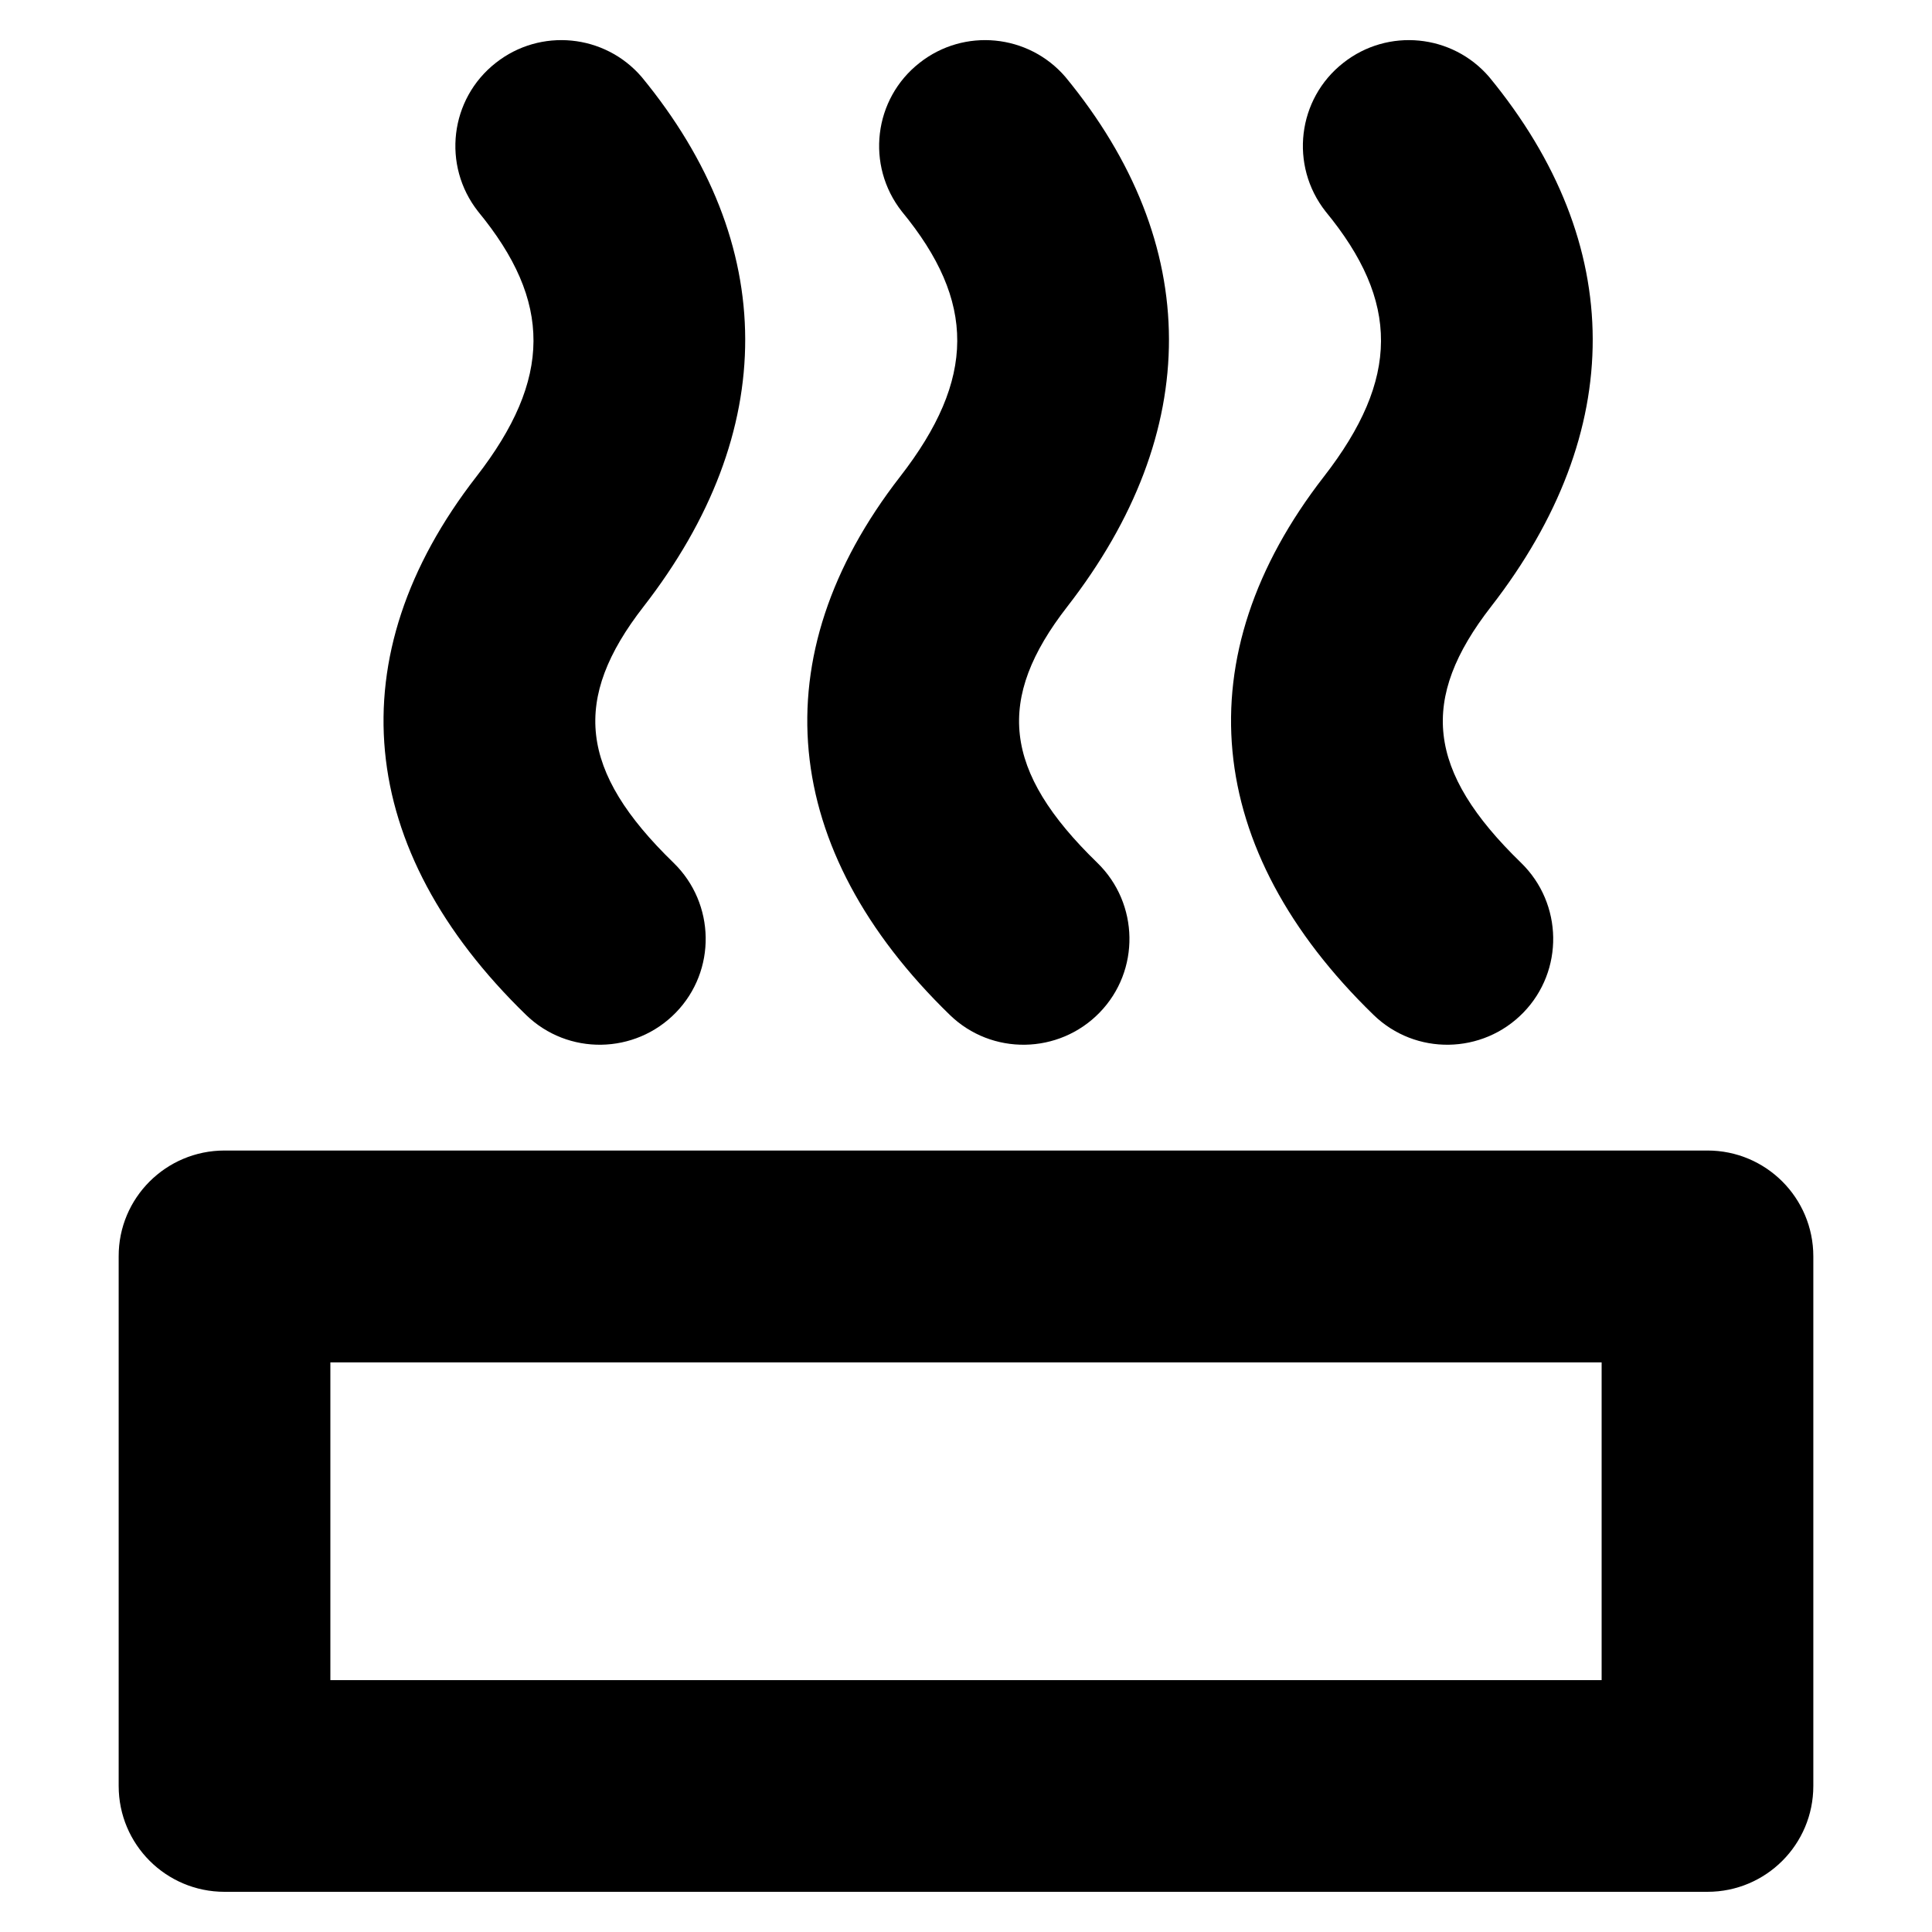 <?xml version="1.0" standalone="no"?><!DOCTYPE svg PUBLIC "-//W3C//DTD SVG 1.1//EN" "http://www.w3.org/Graphics/SVG/1.1/DTD/svg11.dtd"><svg t="1714661112855" class="icon" viewBox="0 0 1024 1024" version="1.1" xmlns="http://www.w3.org/2000/svg" p-id="3185" xmlns:xlink="http://www.w3.org/1999/xlink" width="200" height="200"><path d="M119 609.8h786c31 0 56.1 25.1 56.1 56.1v280.7c0 31-25.1 56.1-56.1 56.1H119c-31 0-56.1-25.1-56.1-56.1V665.9c-0.1-31 25.1-56.1 56.1-56.1z m56.1 112.3v168.4h673.8V722.1H175.1z m78.3-610c-19.2-24.4-15-59.7 9.4-78.8 23.6-18.6 57.7-15.3 77.3 7.5 73 88.7 73 188 1 280.7-38.1 49-34.3 87.1 15.9 135.8 22.2 21.6 22.8 57.2 1.2 79.4s-57.2 22.8-79.4 1.2c-90.2-87.6-100.4-189.9-26.3-285.3 40.2-51.8 40.2-92.8 0.9-140.5z m224.6 0c-19.2-24.4-15-59.7 9.4-78.8 23.6-18.6 57.7-15.3 77.3 7.5 73 88.7 73 188 1 280.7-38.1 49-34.3 87.1 15.9 135.8 22.2 21.6 22.8 57.2 1.2 79.4s-57.2 22.8-79.4 1.2C413.2 450.3 403 348 477.1 252.6c40.2-51.8 40.2-92.8 0.9-140.5z m224.6 0c-19.2-24.4-15-59.7 9.4-78.8 23.6-18.6 57.7-15.3 77.3 7.5 73 88.7 73 188 1 280.7-38.1 49-34.3 87.1 15.9 135.8 22.2 21.6 22.8 57.2 1.2 79.4-21.6 22.2-57.2 22.8-79.4 1.2-90.2-87.6-100.4-189.9-26.3-285.3 40.2-51.8 40.2-92.8 0.9-140.5z" p-id="3186"></path></svg>